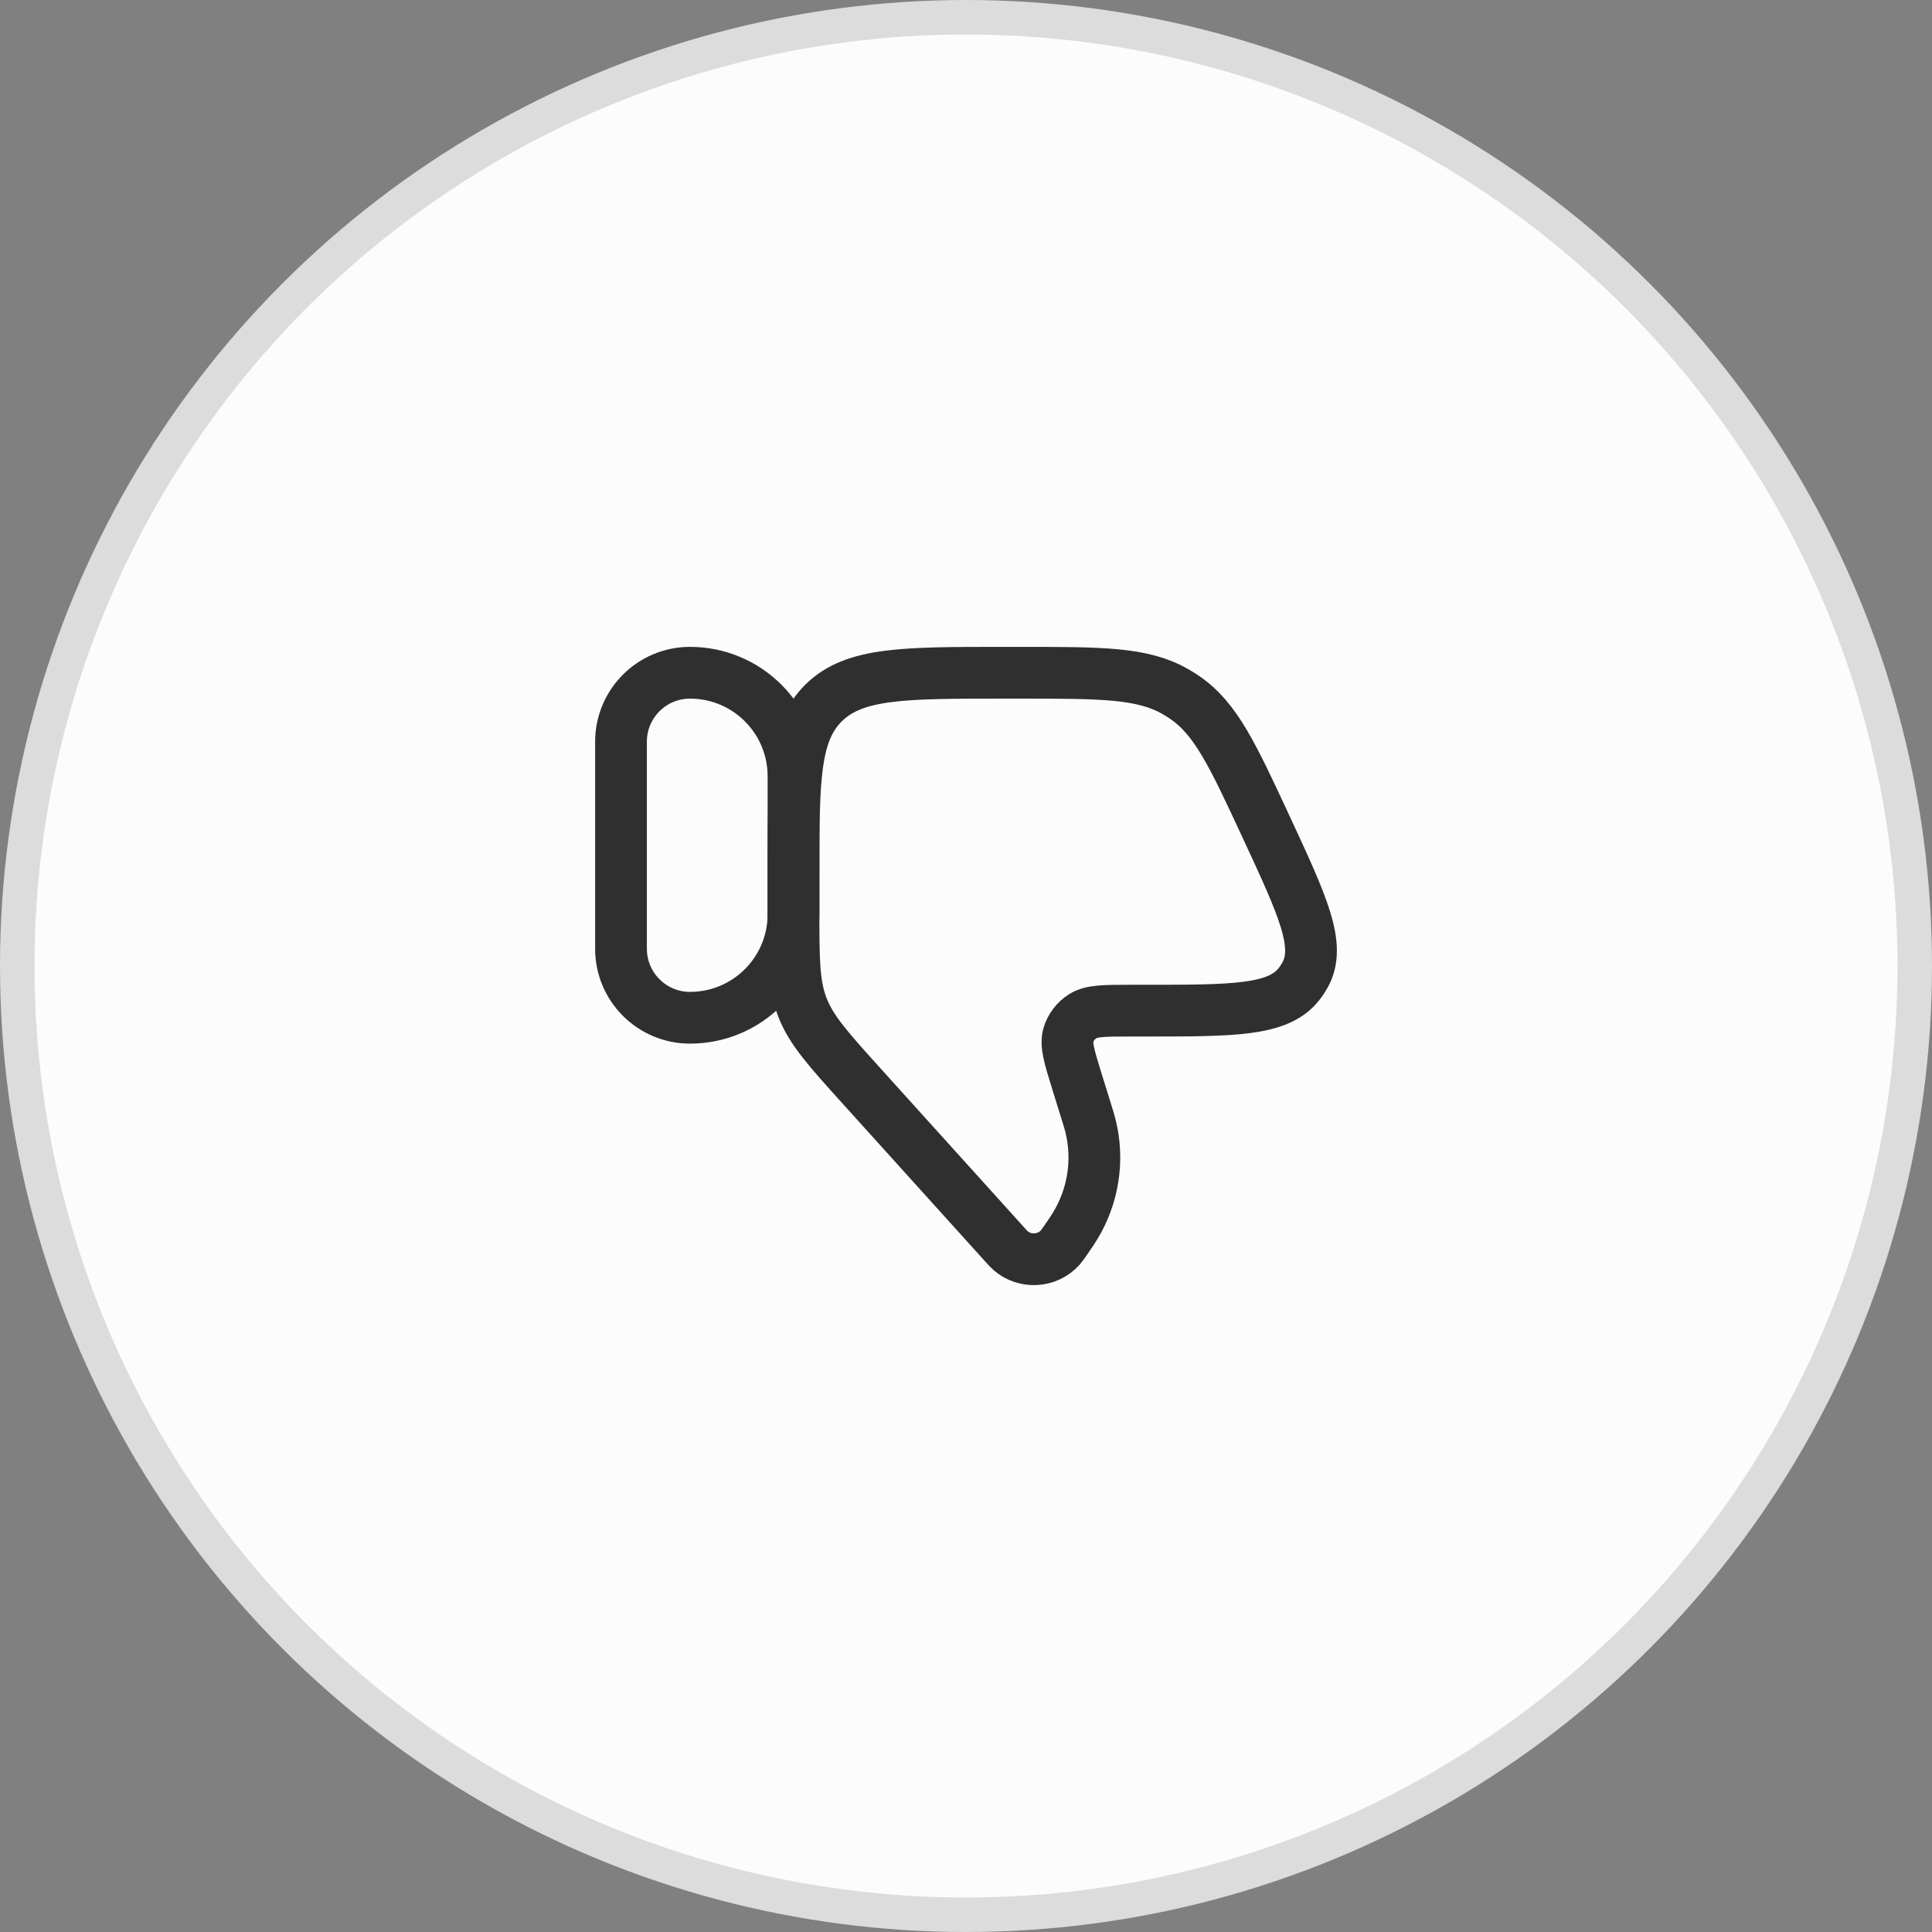 <svg width="56" height="56" viewBox="0 0 56 56" fill="none" xmlns="http://www.w3.org/2000/svg">
<rect x="0" y="0" width="56" height="56" fill="#808080" stroke="none"/>
<circle cx="28" cy="28" r="27.5" fill="#FCFCFC" stroke="#DCDCDC"/>
<path d="M18 27.5C18 28.605 18.895 29.5 20 29.5C21.657 29.5 23 28.157 23 26.5V22.5C23 20.843 21.657 19.5 20 19.5C18.895 19.5 18 20.395 18 21.5V27.5Z" stroke="#2F2F2F" stroke-width="1.5" stroke-linecap="round" stroke-linejoin="round"/>
<path d="M31.479 32.194L31.212 31.334C30.994 30.629 30.885 30.276 30.969 29.998C31.037 29.773 31.186 29.579 31.389 29.451C31.64 29.294 32.02 29.294 32.779 29.294H33.183C35.753 29.294 37.038 29.294 37.645 28.533C37.715 28.446 37.776 28.353 37.83 28.256C38.297 27.408 37.766 26.265 36.704 23.979C35.73 21.881 35.242 20.832 34.338 20.215C34.251 20.155 34.16 20.099 34.068 20.046C33.116 19.5 31.936 19.5 29.576 19.5H29.065C26.206 19.5 24.776 19.5 23.888 20.36C23 21.221 23 22.606 23 25.376V26.35C23 27.805 23 28.533 23.258 29.199C23.517 29.866 24.011 30.413 25.001 31.509L29.092 36.039C29.195 36.153 29.246 36.21 29.291 36.249C29.713 36.617 30.365 36.575 30.734 36.158C30.774 36.113 30.817 36.05 30.904 35.925C31.039 35.728 31.106 35.63 31.165 35.532C31.693 34.661 31.852 33.626 31.611 32.643C31.584 32.533 31.549 32.42 31.479 32.194Z" stroke="#2F2F2F" stroke-width="1.5" stroke-linecap="round" stroke-linejoin="round"/>
</svg>
